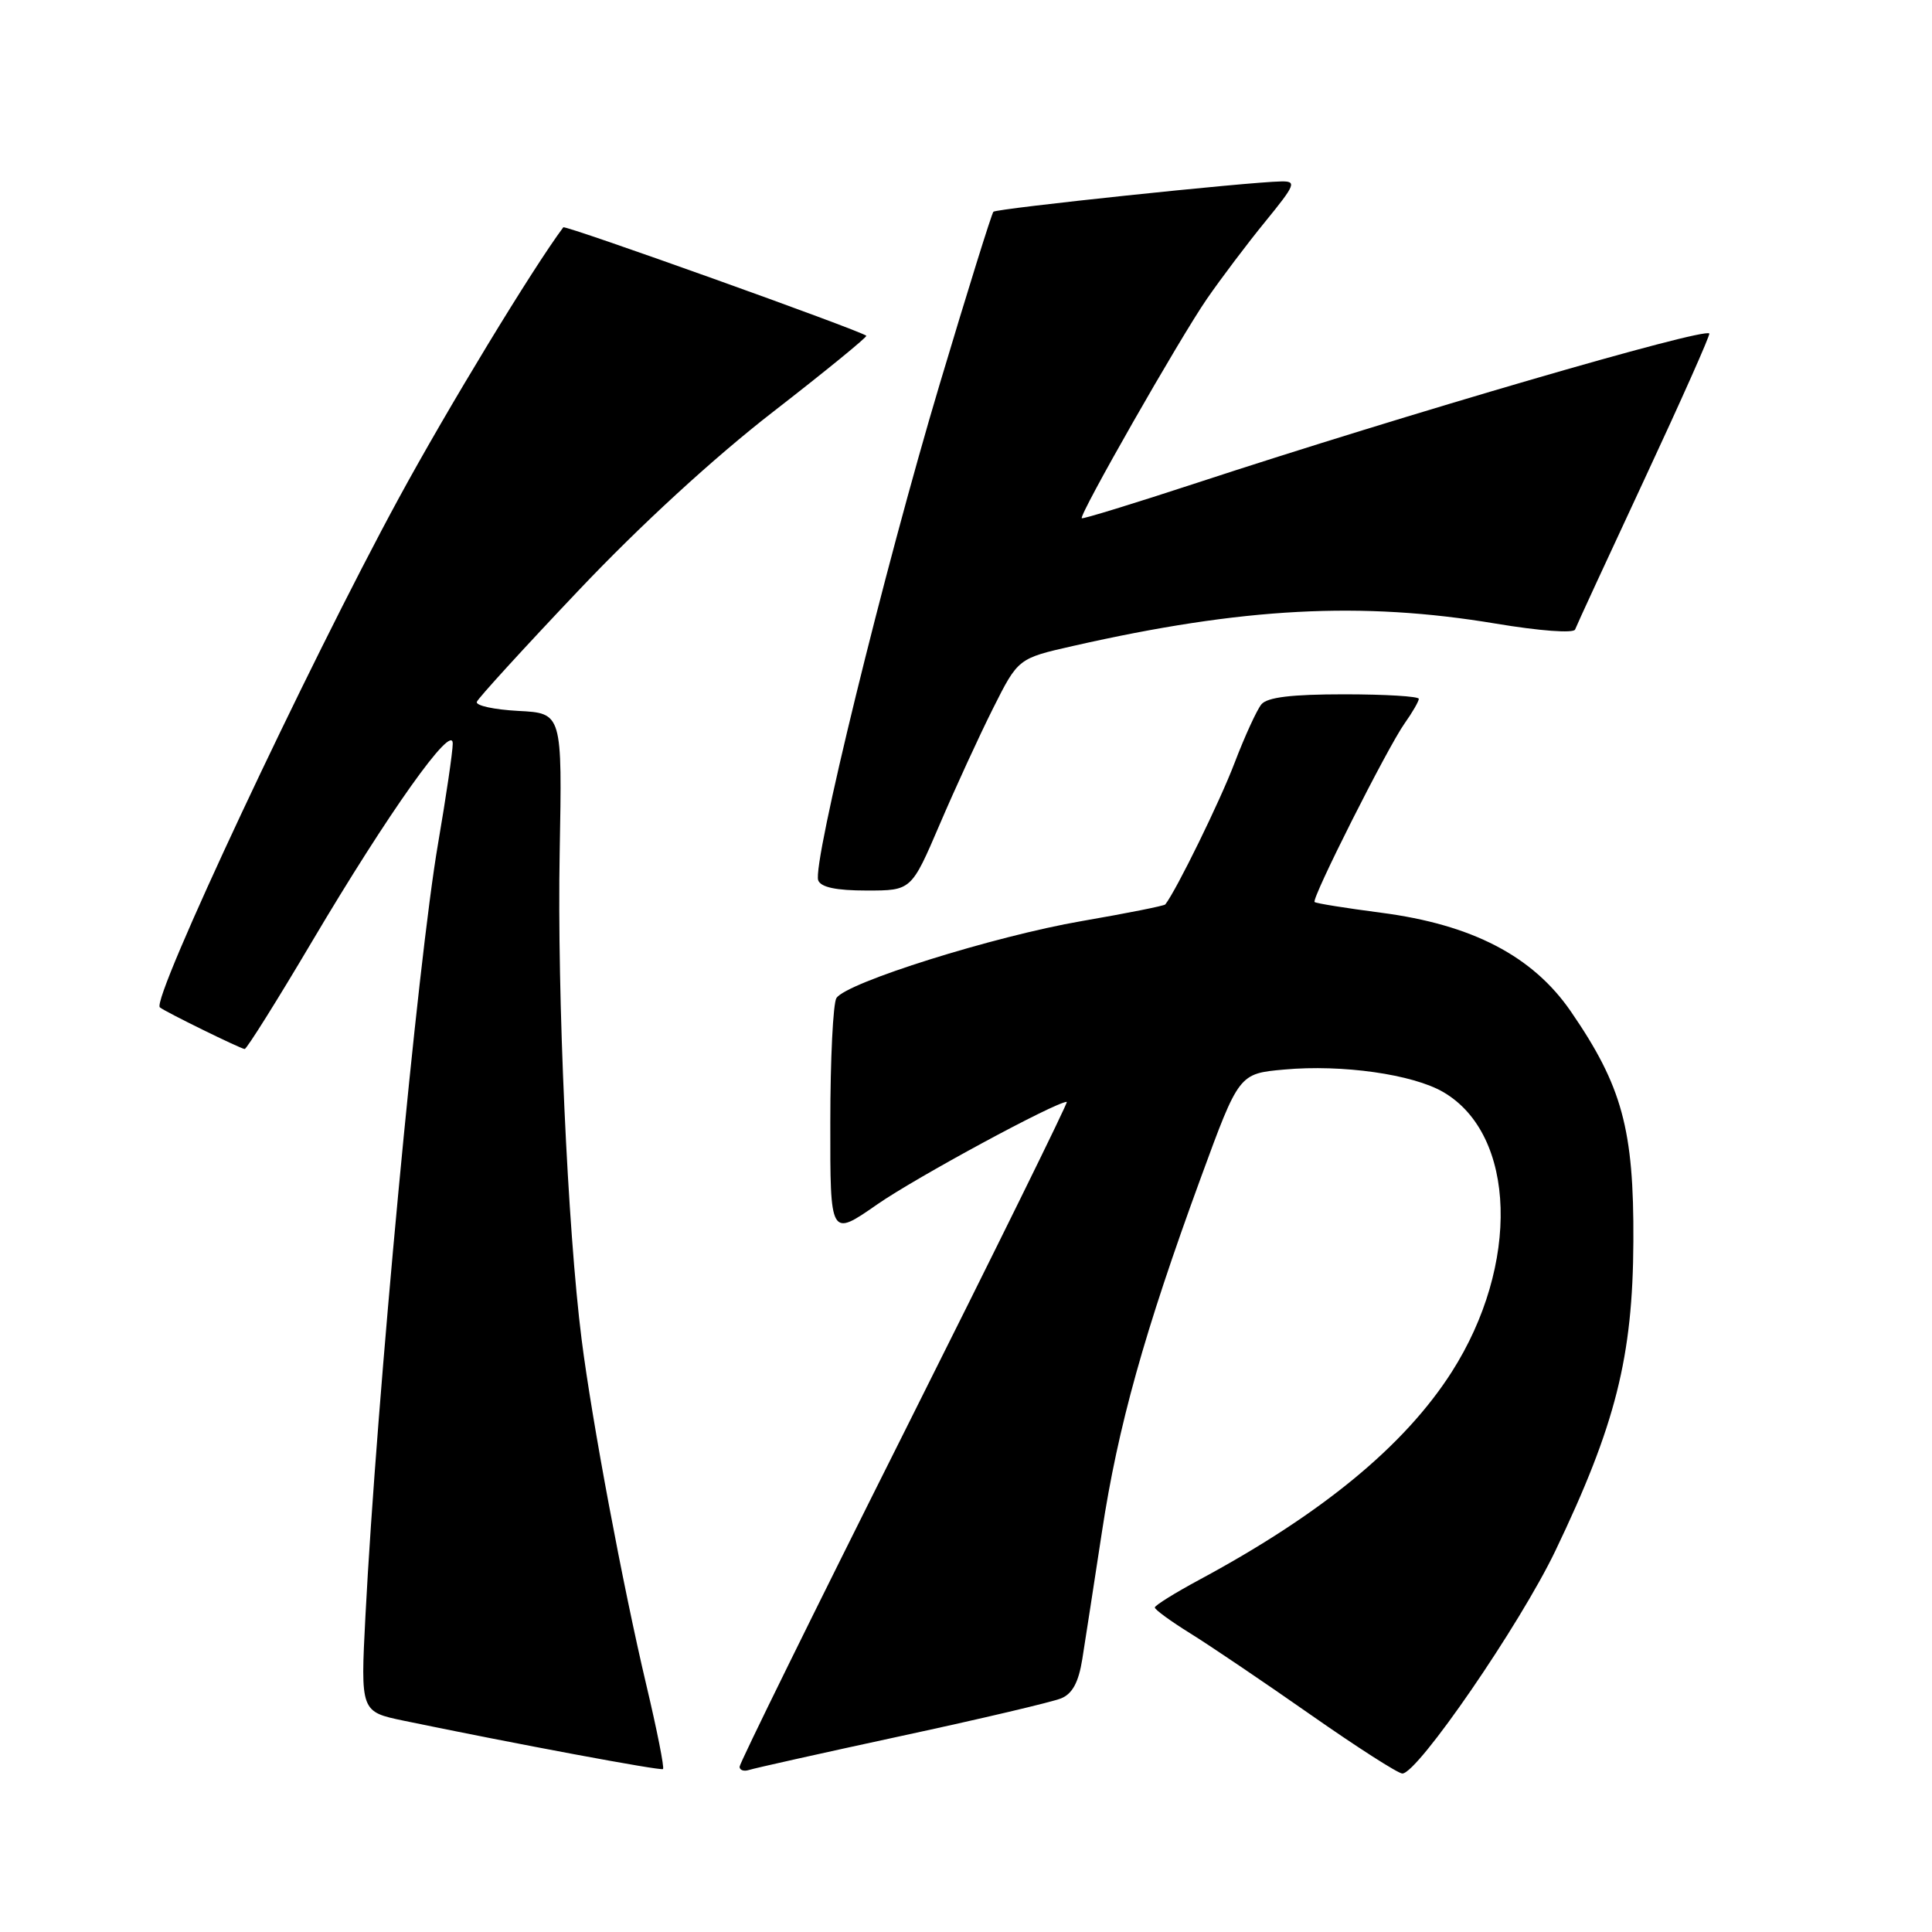 <?xml version="1.0" encoding="UTF-8" standalone="no"?>
<!DOCTYPE svg PUBLIC "-//W3C//DTD SVG 1.1//EN" "http://www.w3.org/Graphics/SVG/1.1/DTD/svg11.dtd" >
<svg xmlns="http://www.w3.org/2000/svg" xmlns:xlink="http://www.w3.org/1999/xlink" version="1.1" viewBox="0 0 256 256">
 <g >
 <path fill="currentColor"
d=" M 85.65 223.31 C 82.52 210.07 78.43 188.26 77.07 177.50 C 75.21 162.92 73.81 131.77 74.16 113.00 C 74.50 94.50 74.50 94.50 68.68 94.20 C 65.49 94.03 63.01 93.50 63.18 93.00 C 63.36 92.51 69.42 85.87 76.66 78.24 C 84.83 69.61 94.59 60.65 102.45 54.56 C 109.40 49.17 114.95 44.63 114.79 44.49 C 114.02 43.80 74.89 29.79 74.64 30.12 C 70.61 35.51 59.29 54.14 52.85 66.00 C 40.67 88.41 20.01 132.44 21.18 133.48 C 21.79 134.02 31.94 139.00 32.42 139.00 C 32.69 139.00 36.71 132.59 41.35 124.75 C 51.47 107.66 60.00 95.66 59.99 98.52 C 59.99 99.61 59.11 105.56 58.05 111.75 C 55.36 127.34 49.91 185.35 48.42 214.16 C 47.77 226.81 47.77 226.81 53.53 228.01 C 68.25 231.06 87.53 234.66 87.85 234.41 C 88.05 234.25 87.06 229.26 85.65 223.31 Z  M 119.50 230.01 C 129.95 227.76 139.45 225.52 140.61 225.04 C 142.10 224.43 142.92 222.91 143.41 219.84 C 143.79 217.45 144.96 209.88 146.01 203.00 C 148.13 189.02 151.63 176.49 159.11 156.07 C 164.17 142.26 164.17 142.26 170.17 141.72 C 177.86 141.02 187.20 142.35 191.25 144.71 C 200.93 150.36 201.43 167.60 192.35 181.81 C 186.10 191.58 175.18 200.57 158.97 209.30 C 155.70 211.06 153.03 212.72 153.02 213.00 C 153.01 213.28 155.14 214.83 157.75 216.45 C 160.36 218.07 167.52 222.91 173.65 227.20 C 179.78 231.49 185.25 235.00 185.82 235.00 C 187.85 235.00 201.40 215.28 206.09 205.50 C 214.07 188.85 216.36 179.80 216.43 164.50 C 216.51 149.64 214.94 143.90 208.13 134.00 C 203.09 126.68 195.06 122.51 183.00 120.94 C 178.33 120.33 174.36 119.70 174.19 119.52 C 173.75 119.09 183.83 99.09 186.12 95.85 C 187.16 94.39 188.00 92.92 188.00 92.60 C 188.00 92.27 183.56 92.00 178.12 92.00 C 171.13 92.00 167.92 92.39 167.14 93.33 C 166.54 94.06 164.94 97.55 163.59 101.08 C 161.67 106.14 155.90 117.92 154.41 119.84 C 154.27 120.03 149.28 121.02 143.32 122.05 C 131.69 124.06 112.13 130.20 110.83 132.25 C 110.39 132.94 110.02 140.35 110.02 148.72 C 110.00 163.93 110.00 163.93 116.25 159.58 C 121.37 156.02 139.89 146.00 141.36 146.00 C 141.58 146.00 131.91 165.63 119.88 189.63 C 107.85 213.62 98.00 233.63 98.00 234.10 C 98.00 234.56 98.56 234.75 99.25 234.53 C 99.94 234.30 109.05 232.27 119.50 230.01 Z  M 124.51 109.25 C 126.57 104.44 129.75 97.52 131.58 93.87 C 134.91 87.24 134.91 87.24 142.20 85.59 C 164.69 80.49 180.39 79.66 198.19 82.63 C 204.00 83.60 208.53 83.94 208.71 83.41 C 208.89 82.91 213.03 73.95 217.90 63.50 C 222.77 53.05 226.64 44.36 226.49 44.19 C 225.78 43.38 186.26 54.90 158.54 64.00 C 150.31 66.70 143.47 68.80 143.34 68.67 C 142.94 68.27 156.28 44.89 159.91 39.62 C 161.76 36.94 165.24 32.32 167.65 29.37 C 171.67 24.44 171.84 24.00 169.76 24.04 C 165.40 24.11 132.03 27.63 131.63 28.06 C 131.40 28.30 128.20 38.57 124.52 50.88 C 117.15 75.53 107.60 114.52 108.42 116.65 C 108.77 117.57 110.80 118.00 114.85 118.00 C 120.76 118.00 120.76 118.00 124.51 109.25 Z "/>
</g>
</svg>